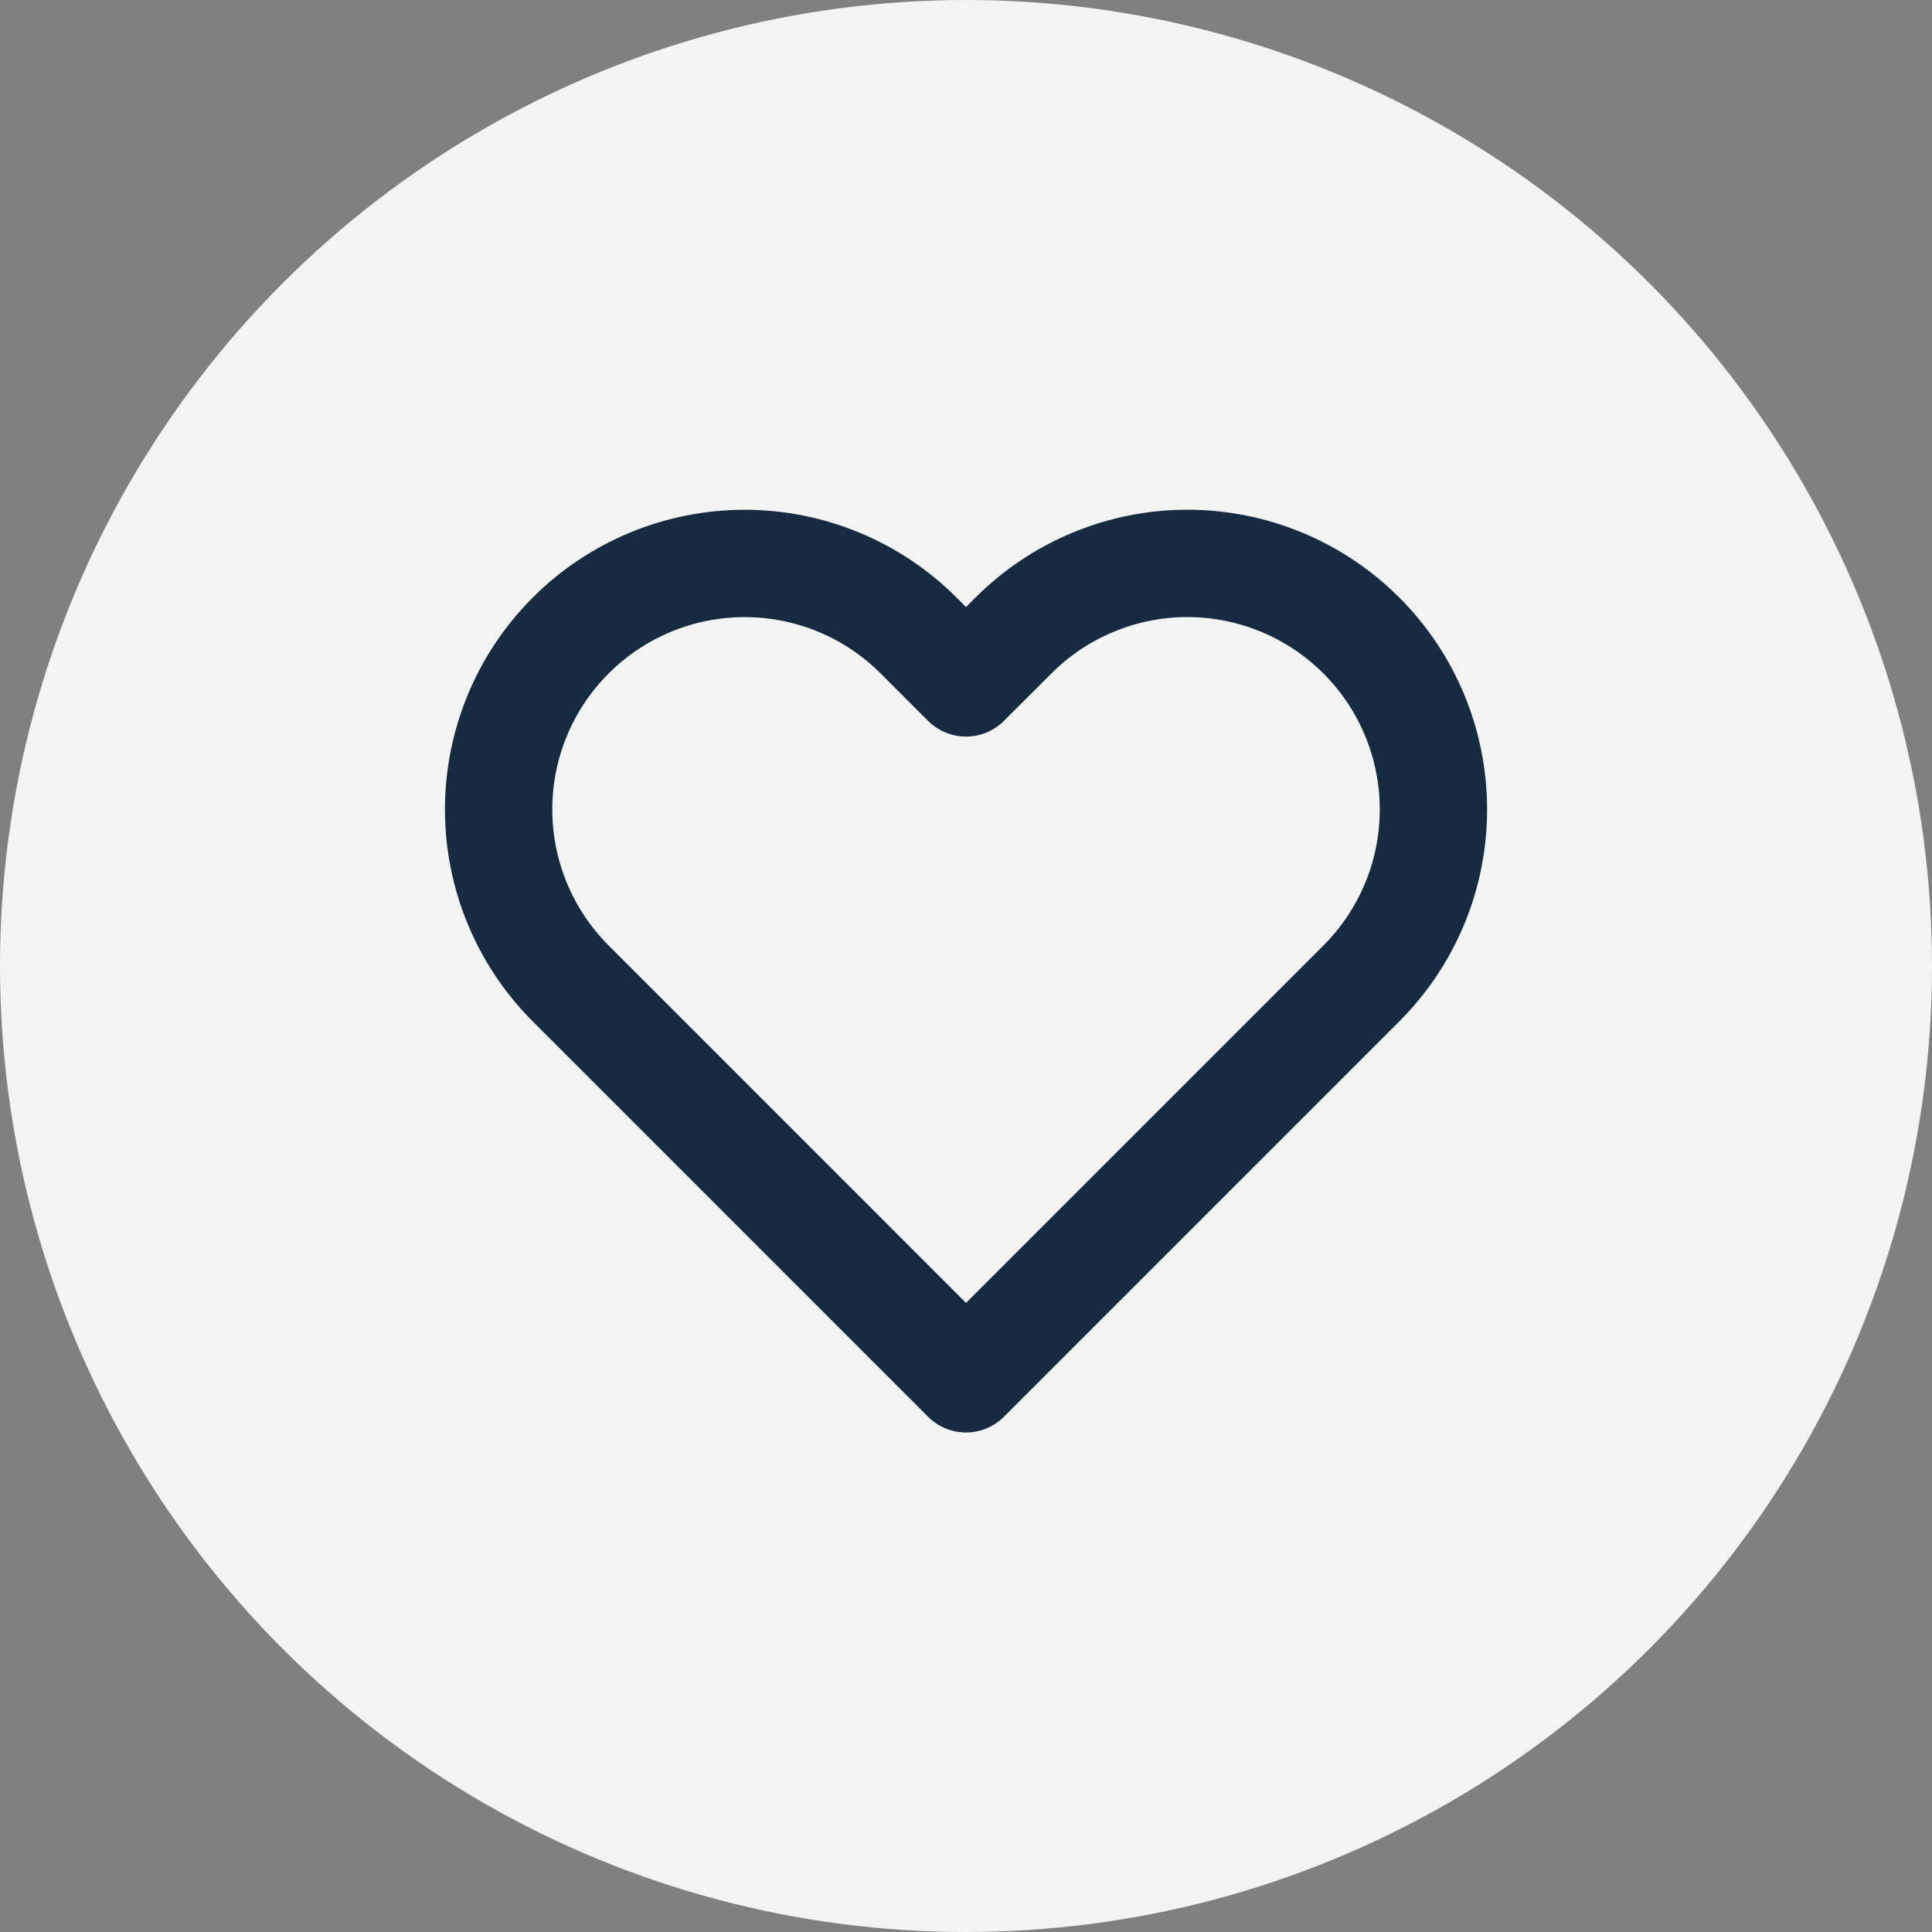 <svg width="36" height="36" viewBox="0 0 36 36" fill="none" xmlns="http://www.w3.org/2000/svg">
<rect x="0" y="0" width="36" height="36" fill="#808080" stroke="none"/>
<circle opacity="0.9" cx="18" cy="18" r="18" fill="white"/>
<path d="M25.367 11.842C24.942 11.416 24.436 11.078 23.88 10.848C23.324 10.617 22.727 10.498 22.125 10.498C21.523 10.498 20.927 10.617 20.371 10.848C19.815 11.078 19.309 11.416 18.884 11.842L18 12.725L17.117 11.842C16.257 10.982 15.091 10.499 13.875 10.499C12.66 10.499 11.493 10.982 10.634 11.842C9.774 12.701 9.291 13.867 9.291 15.083C9.291 16.299 9.774 17.465 10.634 18.325L11.517 19.208L18 25.692L24.484 19.208L25.367 18.325C25.793 17.899 26.131 17.394 26.361 16.838C26.592 16.282 26.71 15.685 26.71 15.083C26.71 14.481 26.592 13.885 26.361 13.329C26.131 12.773 25.793 12.267 25.367 11.842V11.842Z" stroke="#162A41" stroke-width="2" stroke-linecap="round" stroke-linejoin="round"/>
</svg>
